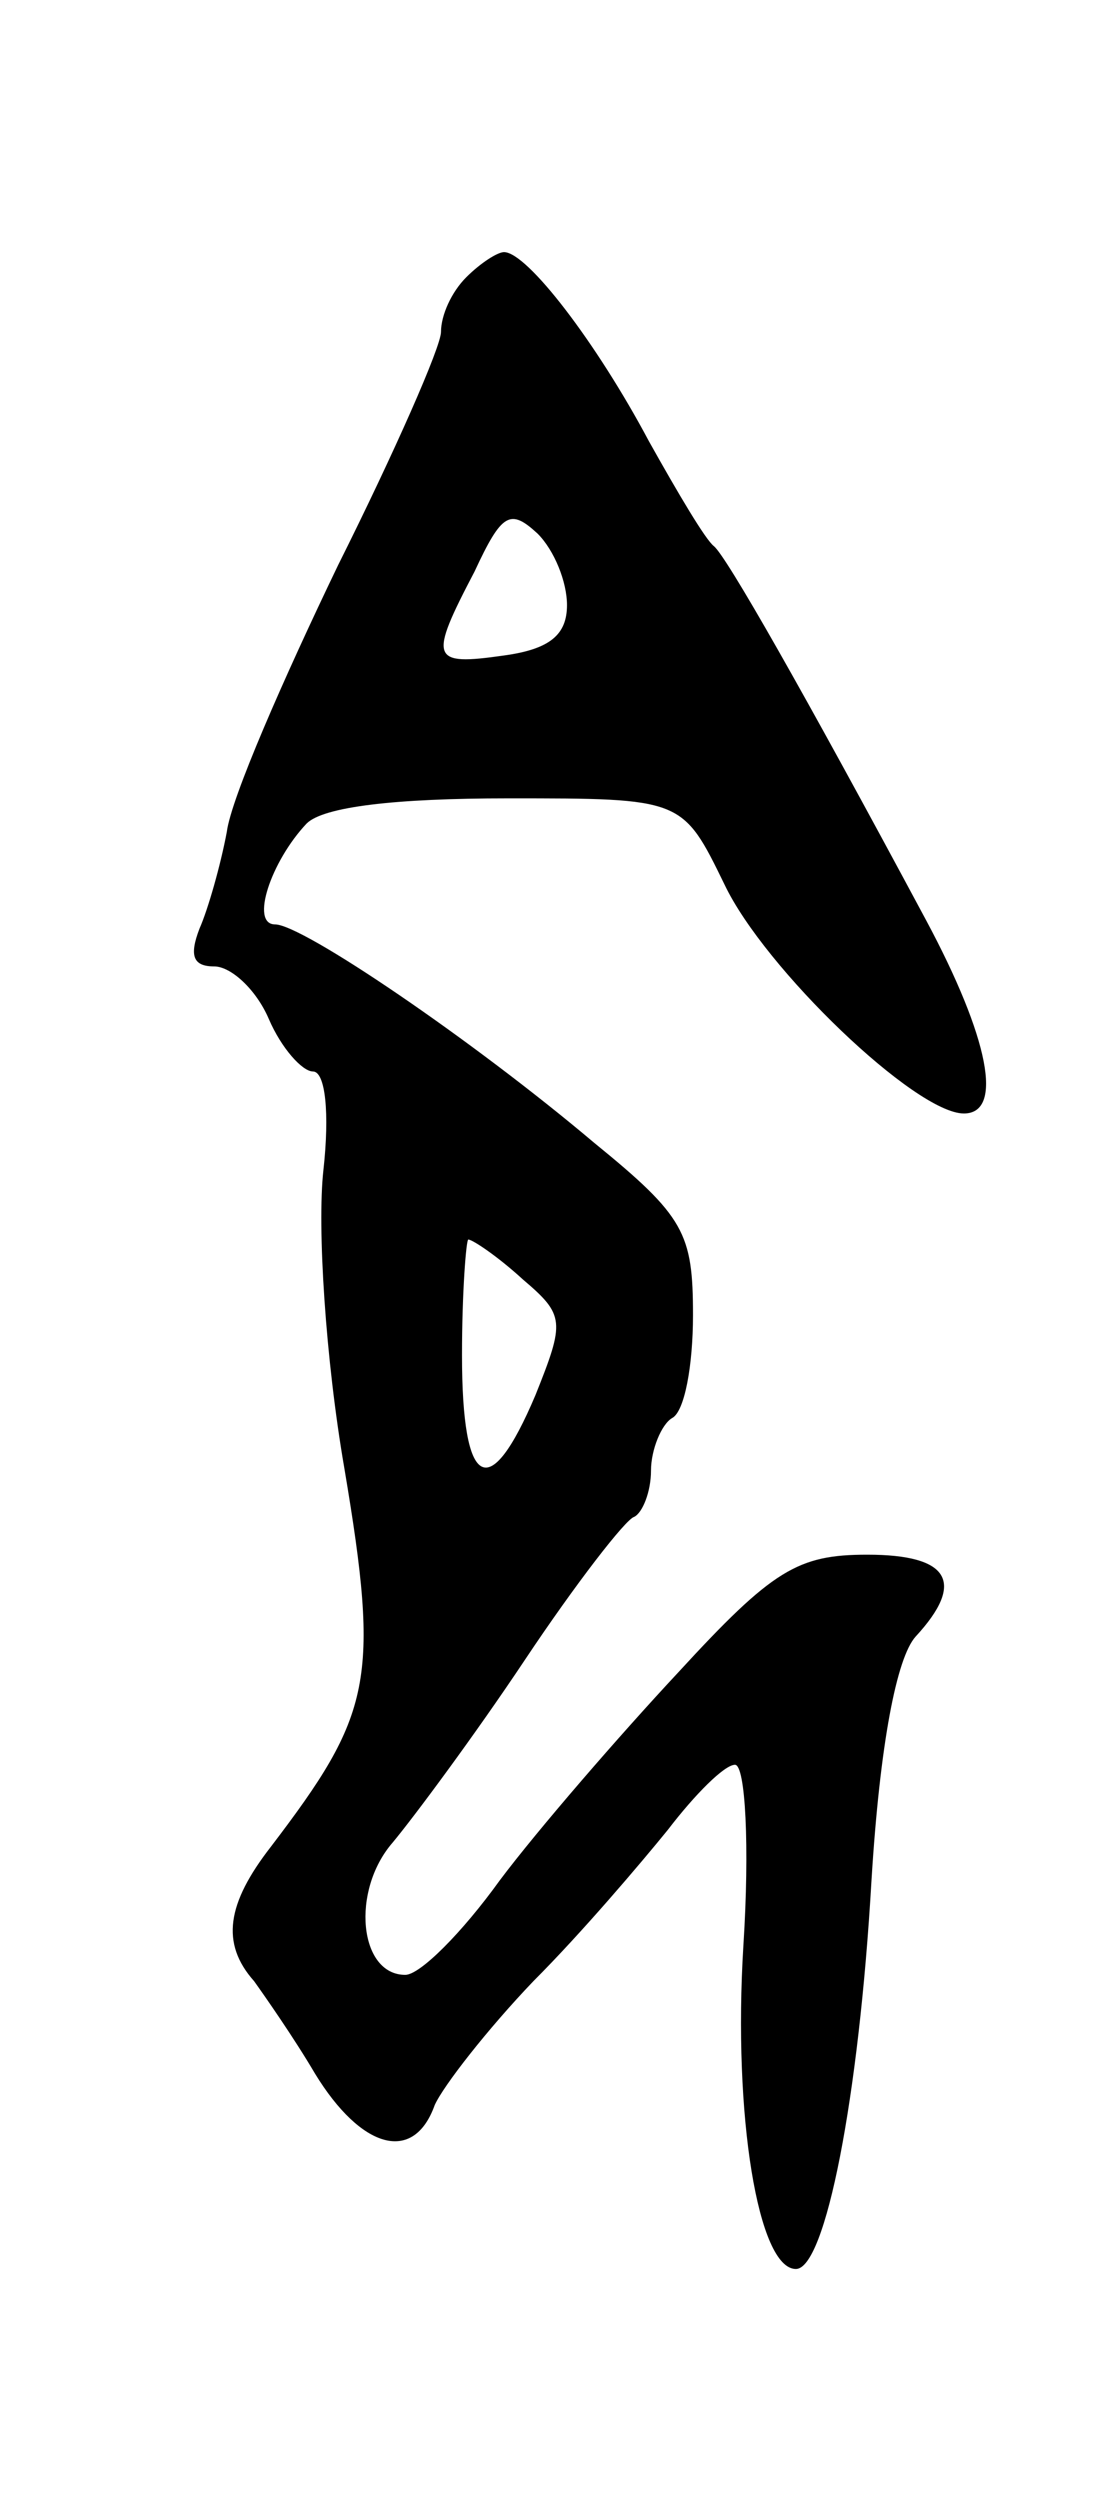 <svg version="1.0" xmlns="http://www.w3.org/2000/svg"
 width="53pt" height="119pt" viewBox="0 0 53 119"
 preserveAspectRatio="xMidYMid meet">
<g transform="translate(0,119) scale(0.1,-0.1)"
fill="#000000" stroke="none">
<path d="M222 1058 c-7 -7 -12 -18 -12 -26 0 -7 -22 -57 -49 -111 -26 -54 -51
-111 -53 -127 -3 -16 -9 -37 -13 -46 -5 -13 -3 -18 7 -18 8 0 20 -11 26 -25 6
-14 16 -25 21 -25 6 0 8 -20 5 -47 -3 -27 1 -90 10 -142 17 -101 13 -117 -35
-180 -21 -27 -24 -46 -8 -64 5 -7 19 -27 29 -44 22 -36 47 -43 57 -15 4 9 25
36 47 59 23 23 51 56 64 72 13 17 27 31 32 31 5 0 7 -39 4 -86 -5 -81 7 -154
25 -154 14 0 30 81 36 185 4 65 12 106 21 116 24 26 16 39 -23 39 -33 0 -45
-7 -90 -56 -28 -30 -67 -75 -85 -99 -18 -25 -38 -45 -45 -45 -22 0 -26 40 -6
63 10 12 39 51 63 87 24 36 48 67 52 68 4 2 8 12 8 22 0 10 5 22 10 25 6 3 10
25 10 49 0 39 -4 47 -47 82 -58 49 -139 104 -152 104 -12 0 -2 30 15 48 8 8
42 12 96 12 83 0 83 0 103 -41 19 -40 91 -109 114 -109 19 0 12 36 -18 92 -59
110 -95 173 -101 178 -4 3 -17 25 -31 50 -25 47 -58 90 -69 90 -3 0 -11 -5
-18 -12z m48 -156 c0 -14 -8 -21 -30 -24 -35 -5 -36 -2 -14 40 13 28 17 30 30
18 8 -8 14 -23 14 -34z m-21 -321 c20 -17 20 -20 6 -55 -22 -52 -35 -45 -35
19 0 30 2 55 3 55 2 0 14 -8 26 -19z"/>
</g>
</svg>
